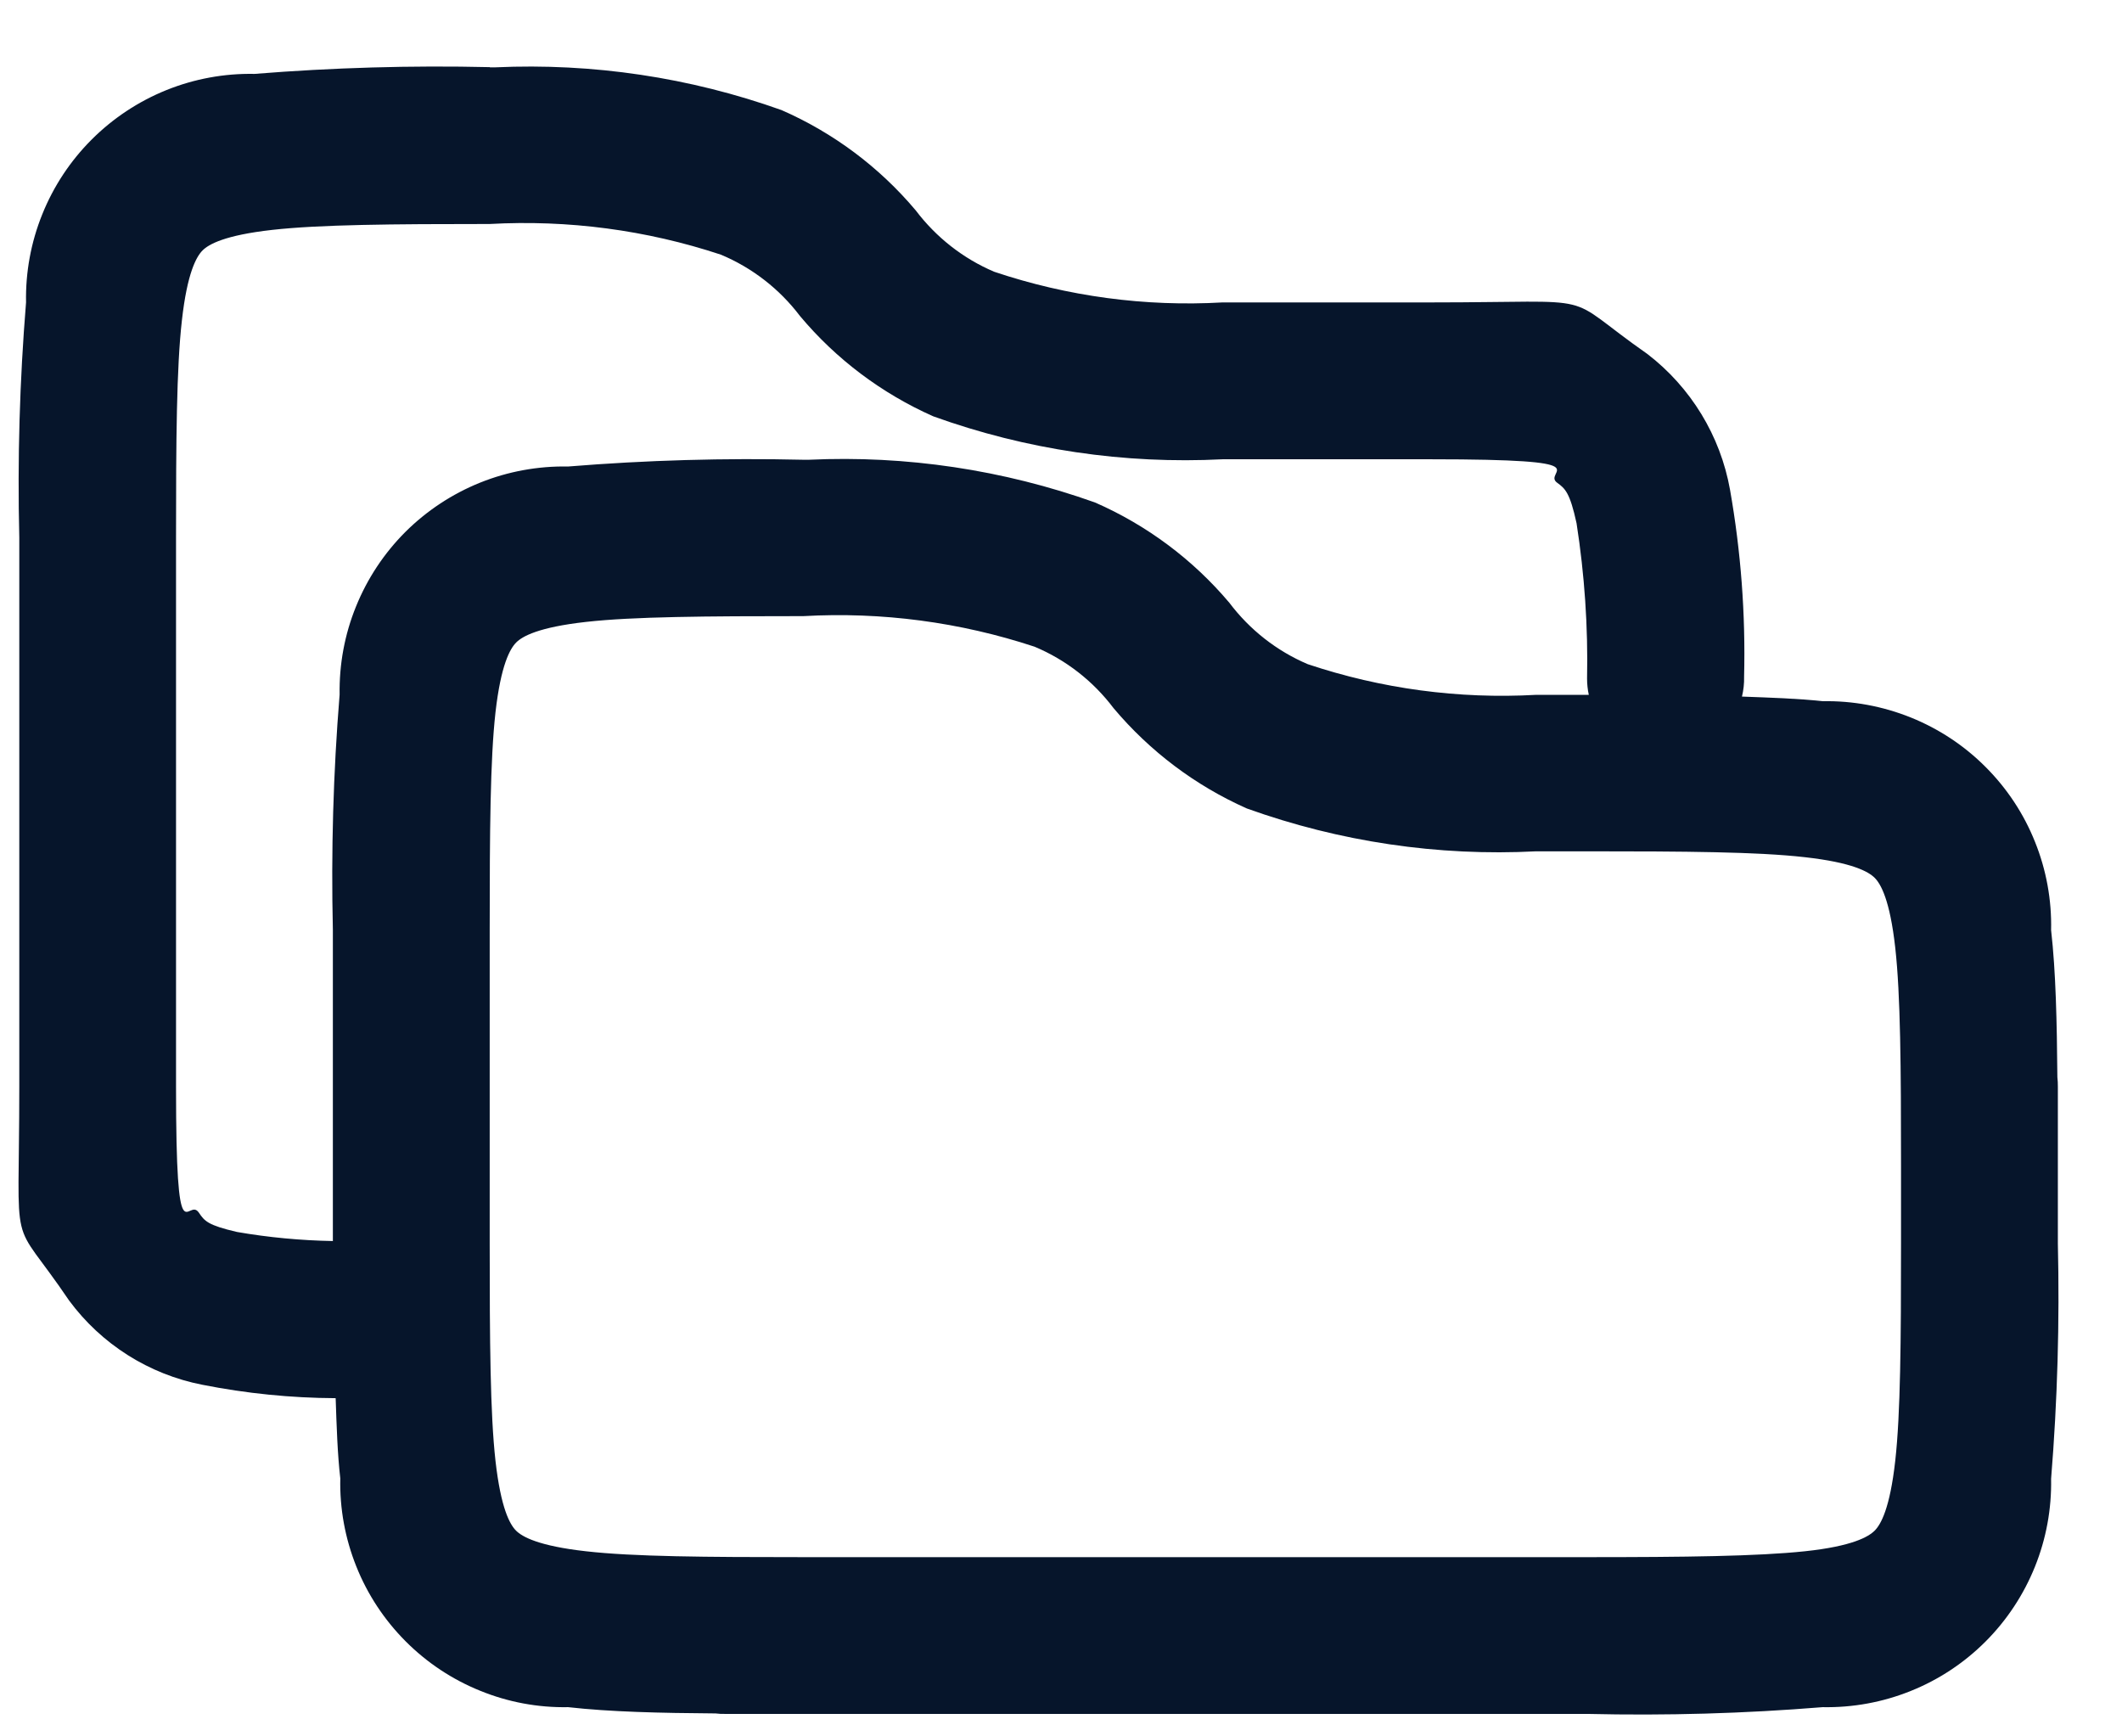 <svg xmlns="http://www.w3.org/2000/svg" width="22" height="18" viewBox="0 0 22 18" fill="none">
  <path d="M5.077 0.696C4.264 0.677 3.45 0.701 2.638 0.766C2.326 0.76 2.015 0.817 1.725 0.934C1.435 1.051 1.171 1.226 0.95 1.447C0.729 1.668 0.555 1.931 0.438 2.222C0.321 2.512 0.264 2.822 0.27 3.135C0.204 3.946 0.18 4.76 0.2 5.574V11.264C0.2 13.093 0.086 12.549 0.716 13.481C1.051 13.935 1.544 14.247 2.098 14.355C2.553 14.445 3.016 14.492 3.48 14.494C3.49 14.786 3.499 15.076 3.528 15.325C3.521 15.638 3.578 15.948 3.694 16.238C3.81 16.529 3.984 16.792 4.205 17.014C4.425 17.235 4.688 17.41 4.978 17.527C5.267 17.645 5.578 17.703 5.89 17.697C6.322 17.746 6.844 17.758 7.419 17.762C7.451 17.766 7.484 17.768 7.516 17.767H16.458C17.271 17.786 18.085 17.763 18.896 17.697C19.209 17.703 19.52 17.646 19.81 17.529C20.1 17.413 20.364 17.238 20.585 17.017C20.806 16.796 20.98 16.532 21.097 16.242C21.214 15.952 21.271 15.641 21.265 15.329C21.331 14.518 21.354 13.703 21.335 12.89V11.264C21.335 11.232 21.334 11.199 21.33 11.167C21.325 10.593 21.314 10.073 21.265 9.642C21.272 9.329 21.215 9.017 21.098 8.727C20.982 8.436 20.807 8.172 20.586 7.951C20.365 7.729 20.101 7.555 19.811 7.438C19.52 7.321 19.209 7.263 18.896 7.269C18.645 7.241 18.354 7.232 18.06 7.221C18.076 7.154 18.084 7.085 18.082 7.015C18.098 6.366 18.049 5.716 17.936 5.076C17.836 4.517 17.53 4.016 17.08 3.67C16.149 3.02 16.681 3.135 14.833 3.135H12.675C11.872 3.181 11.069 3.073 10.307 2.817C9.985 2.68 9.705 2.46 9.494 2.181C9.116 1.732 8.64 1.376 8.102 1.141C7.152 0.802 6.144 0.652 5.136 0.698H5.08L5.077 0.696ZM5.077 2.322C5.889 2.277 6.702 2.384 7.474 2.64C7.799 2.776 8.082 2.996 8.294 3.276C8.669 3.724 9.142 4.079 9.676 4.316C10.636 4.662 11.656 4.813 12.676 4.761H14.832C16.679 4.761 15.976 4.884 16.145 5.005C16.226 5.064 16.276 5.106 16.345 5.424C16.428 5.957 16.465 6.496 16.454 7.035C16.454 7.091 16.46 7.147 16.472 7.203H15.925C15.123 7.248 14.32 7.14 13.558 6.885C13.236 6.748 12.956 6.528 12.745 6.248C12.367 5.8 11.89 5.444 11.353 5.209C10.402 4.87 9.394 4.719 8.386 4.766H8.329C7.515 4.747 6.701 4.77 5.89 4.836C5.578 4.83 5.267 4.887 4.978 5.003C4.688 5.12 4.424 5.294 4.203 5.514C3.982 5.735 3.808 5.998 3.691 6.287C3.573 6.577 3.516 6.887 3.521 7.2C3.455 8.011 3.432 8.825 3.451 9.638V12.865C3.118 12.859 2.786 12.828 2.457 12.771C2.156 12.701 2.121 12.659 2.062 12.571C1.943 12.396 1.825 13.092 1.825 11.265V5.575C1.825 4.561 1.83 3.812 1.886 3.32C1.941 2.829 2.036 2.66 2.1 2.596C2.164 2.532 2.331 2.438 2.823 2.383C3.315 2.328 4.064 2.322 5.077 2.322ZM8.329 6.387C9.141 6.341 9.954 6.449 10.726 6.704C11.051 6.84 11.333 7.06 11.545 7.341C11.921 7.788 12.393 8.144 12.927 8.381C13.888 8.726 14.908 8.878 15.928 8.825H16.458C17.471 8.825 18.22 8.83 18.712 8.886C19.204 8.941 19.372 9.036 19.436 9.1C19.5 9.164 19.594 9.331 19.649 9.823C19.704 10.315 19.709 11.064 19.709 12.077V12.89C19.709 13.903 19.704 14.652 19.649 15.144C19.594 15.636 19.5 15.803 19.436 15.867C19.372 15.931 19.204 16.029 18.712 16.081C18.219 16.133 17.471 16.142 16.458 16.142H8.329C7.315 16.142 6.566 16.137 6.075 16.081C5.583 16.026 5.414 15.931 5.35 15.867C5.286 15.803 5.193 15.637 5.137 15.144C5.082 14.651 5.077 13.903 5.077 12.89V9.638C5.077 8.625 5.082 7.876 5.137 7.384C5.193 6.892 5.288 6.724 5.352 6.66C5.416 6.596 5.583 6.502 6.075 6.447C6.566 6.392 7.316 6.387 8.329 6.387Z" fill="#06152B"/>
</svg>